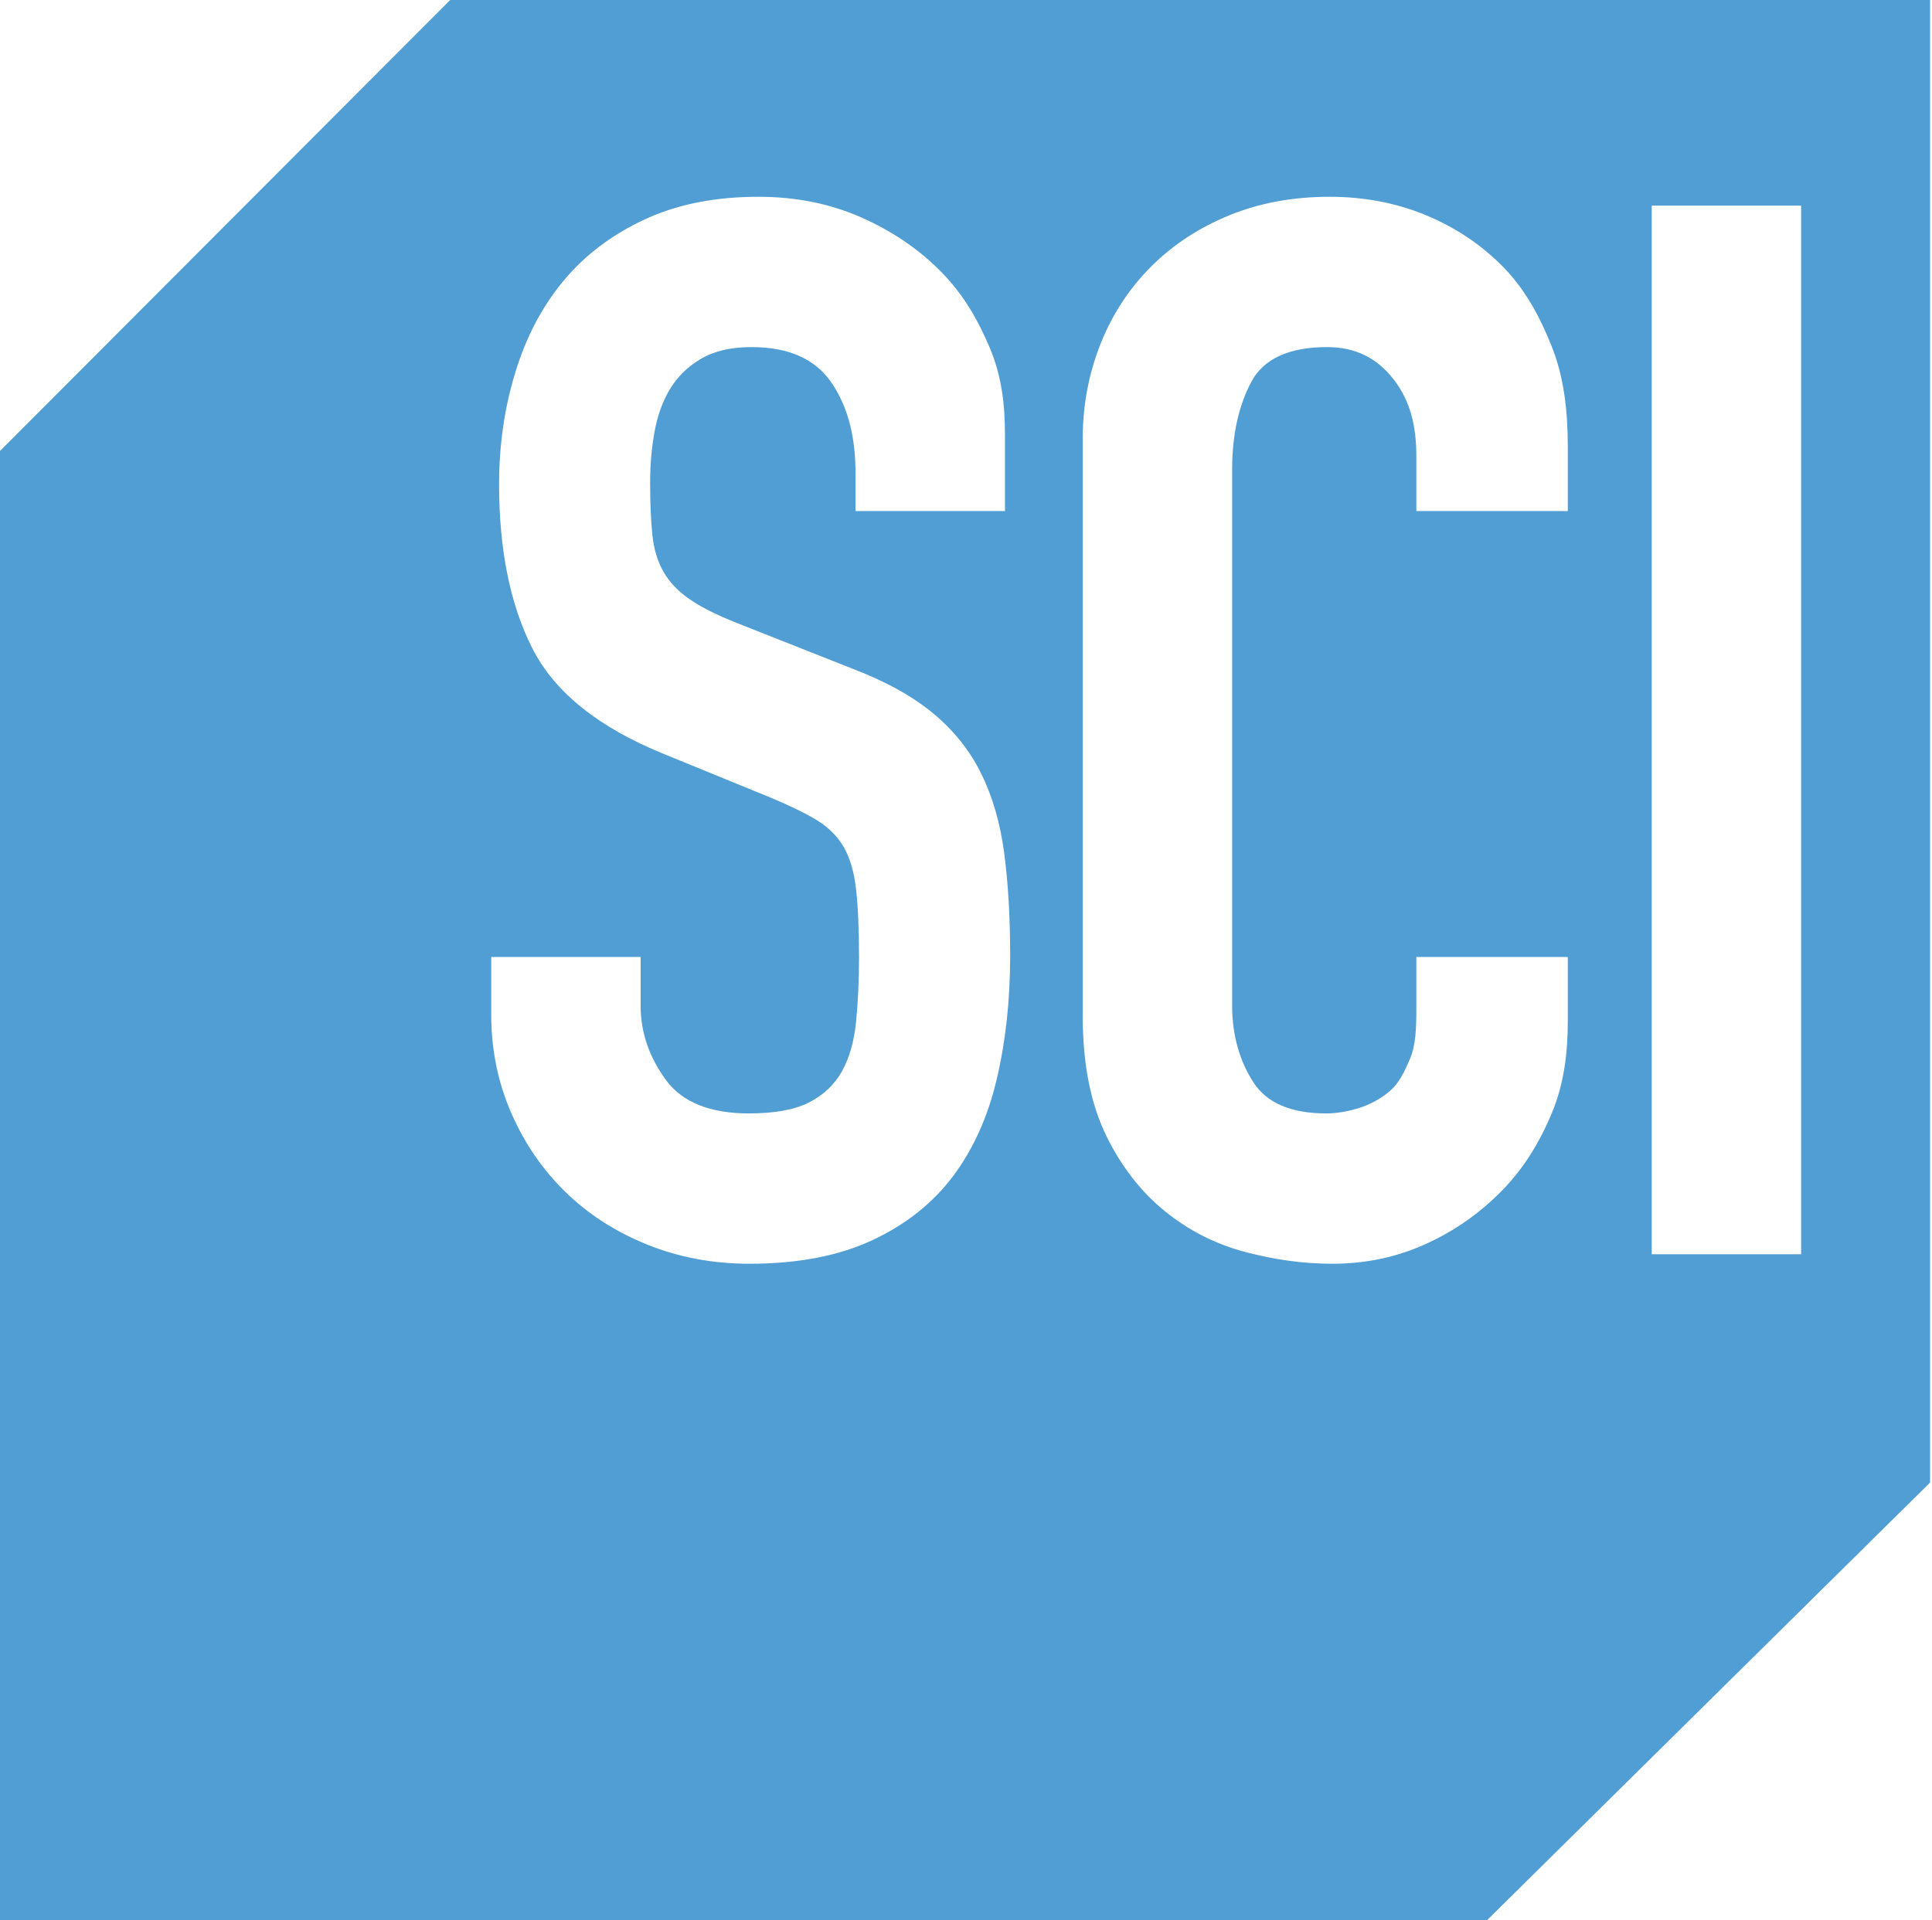 <?xml version="1.0" encoding="UTF-8"?>
<svg width="503px" height="500px" viewBox="0 0 503 500" version="1.1" xmlns="http://www.w3.org/2000/svg" xmlns:xlink="http://www.w3.org/1999/xlink">
    <!-- Generator: Sketch 64 (93537) - https://sketch.com -->
    <title>Science</title>
    <desc>Created with Sketch.</desc>
    <g id="Symbols" stroke="none" stroke-width="1" fill="none" fill-rule="evenodd">
        <g id="Network-Logo/Centered/Color/Science" transform="translate(-249, 0)" fill="#519ED4">
            <g id="Science" transform="translate(249, 0)">
                <path d="M430.029,326.617 L468.929,326.617 L468.929,53.552 L430.029,53.552 L430.029,326.617 Z M408.181,133.086 L368.749,133.086 L368.749,118.785 C368.749,111.11 367.236,104.46 362.867,98.83 C358.491,93.205 352.918,90.387 345.463,90.387 C335.688,90.387 329.011,93.397 325.798,99.406 C322.58,105.419 320.79,113.029 320.79,122.239 L320.79,261.93 C320.79,269.863 322.883,276.512 326.353,281.885 C329.824,287.258 336.233,289.943 345.237,289.943 C347.804,289.943 350.66,289.501 353.618,288.601 C356.57,287.707 359.315,286.238 361.762,284.187 C364.203,282.143 365.545,279.33 367.087,275.744 C368.63,272.164 368.749,267.686 368.749,262.313 L368.749,249.205 L408.181,249.205 L408.181,265.767 C408.181,274.21 407.2,282.268 403.989,289.943 C400.771,297.619 396.649,304.335 390.997,310.091 C385.338,315.848 378.872,320.453 371.292,323.907 C363.704,327.361 355.617,329.089 346.879,329.089 C339.419,329.089 331.877,328.063 324.163,326.018 C316.449,323.973 309.527,320.453 303.355,315.464 C297.185,310.476 291.978,303.892 287.995,295.7 C284.005,287.515 281.89,277.154 281.89,264.616 L281.89,114.181 C281.89,105.227 283.569,96.911 286.654,89.236 C289.74,81.56 294.177,74.91 299.836,69.279 C305.489,63.655 312.273,59.242 320.119,56.04 C327.958,52.844 336.654,51.243 346.169,51.243 C355.166,51.243 363.533,52.844 371.247,56.04 C378.961,59.242 385.648,63.715 391.307,69.471 C396.959,75.228 400.769,82.136 403.987,90.195 C407.198,98.254 408.181,107.021 408.181,116.483 L408.181,133.086 Z M261.641,133.086 L222.741,133.086 L222.741,123.39 C222.741,114.438 221.079,106.696 216.835,100.173 C212.594,93.649 205.687,90.387 195.66,90.387 C190.26,90.387 185.939,91.413 182.468,93.457 C178.997,95.507 176.355,98.128 174.427,101.324 C172.498,104.527 171.177,108.232 170.406,112.453 C169.635,116.674 169.263,121.087 169.263,125.694 C169.263,131.066 169.463,135.611 169.848,139.316 C170.234,143.028 171.202,146.224 172.744,148.91 C174.287,151.598 176.537,153.966 179.495,156.011 C182.449,158.062 186.499,160.106 191.646,162.151 L221.73,174.047 C230.468,177.375 237.542,181.279 242.942,185.752 C248.342,190.232 252.518,195.478 255.477,201.487 C258.43,207.501 260.424,214.409 261.455,222.209 C262.479,230.017 262.998,238.904 262.998,248.881 C262.998,260.394 261.841,271.08 259.526,280.926 C257.212,290.777 253.416,299.22 248.149,306.253 C242.876,313.294 235.868,318.858 227.129,322.948 C218.386,327.037 207.713,329.089 195.118,329.089 C185.603,329.089 176.731,327.42 168.506,324.099 C160.273,320.777 153.205,316.232 147.293,310.476 C141.375,304.719 136.627,297.878 133.156,289.943 C129.684,282.017 127.89,273.442 127.89,264.232 L127.89,249.205 L166.79,249.205 L166.79,261.93 C166.79,269.095 169.191,275.552 173.432,281.309 C177.676,287.065 184.95,289.943 194.977,289.943 C201.661,289.943 206.937,288.984 210.668,287.065 C214.392,285.147 217.26,282.46 219.188,279.007 C221.116,275.552 222.351,271.272 222.869,266.151 C223.381,261.036 223.65,255.405 223.65,249.265 C223.65,242.105 223.395,236.217 222.882,231.612 C222.364,227.007 221.276,223.301 219.606,220.483 C217.932,217.67 215.618,215.369 212.665,213.575 C209.707,211.788 205.784,209.87 200.902,207.819 L172.748,196.305 C155.778,189.398 144.4,180.253 138.615,168.867 C132.83,157.485 129.938,143.221 129.938,126.077 C129.938,115.847 131.347,106.121 134.18,96.911 C137.006,87.7 141.182,79.773 146.714,73.117 C152.24,66.468 159.249,61.161 167.734,57.191 C176.219,53.228 186.115,51.243 197.432,51.243 C207.2,51.243 216.137,53.036 224.237,56.616 C232.337,60.201 239.278,64.932 245.063,70.815 C250.848,76.704 254.606,83.287 257.691,90.578 C260.776,97.871 261.641,105.354 261.641,113.029 L261.641,133.086 Z M117.21,0 L0,117.436 L0,500 L387.188,500 L502.5,386.069 L502.5,0 L117.21,0 Z" id="Fill-1"></path>
            </g>
        </g>
    </g>
</svg>